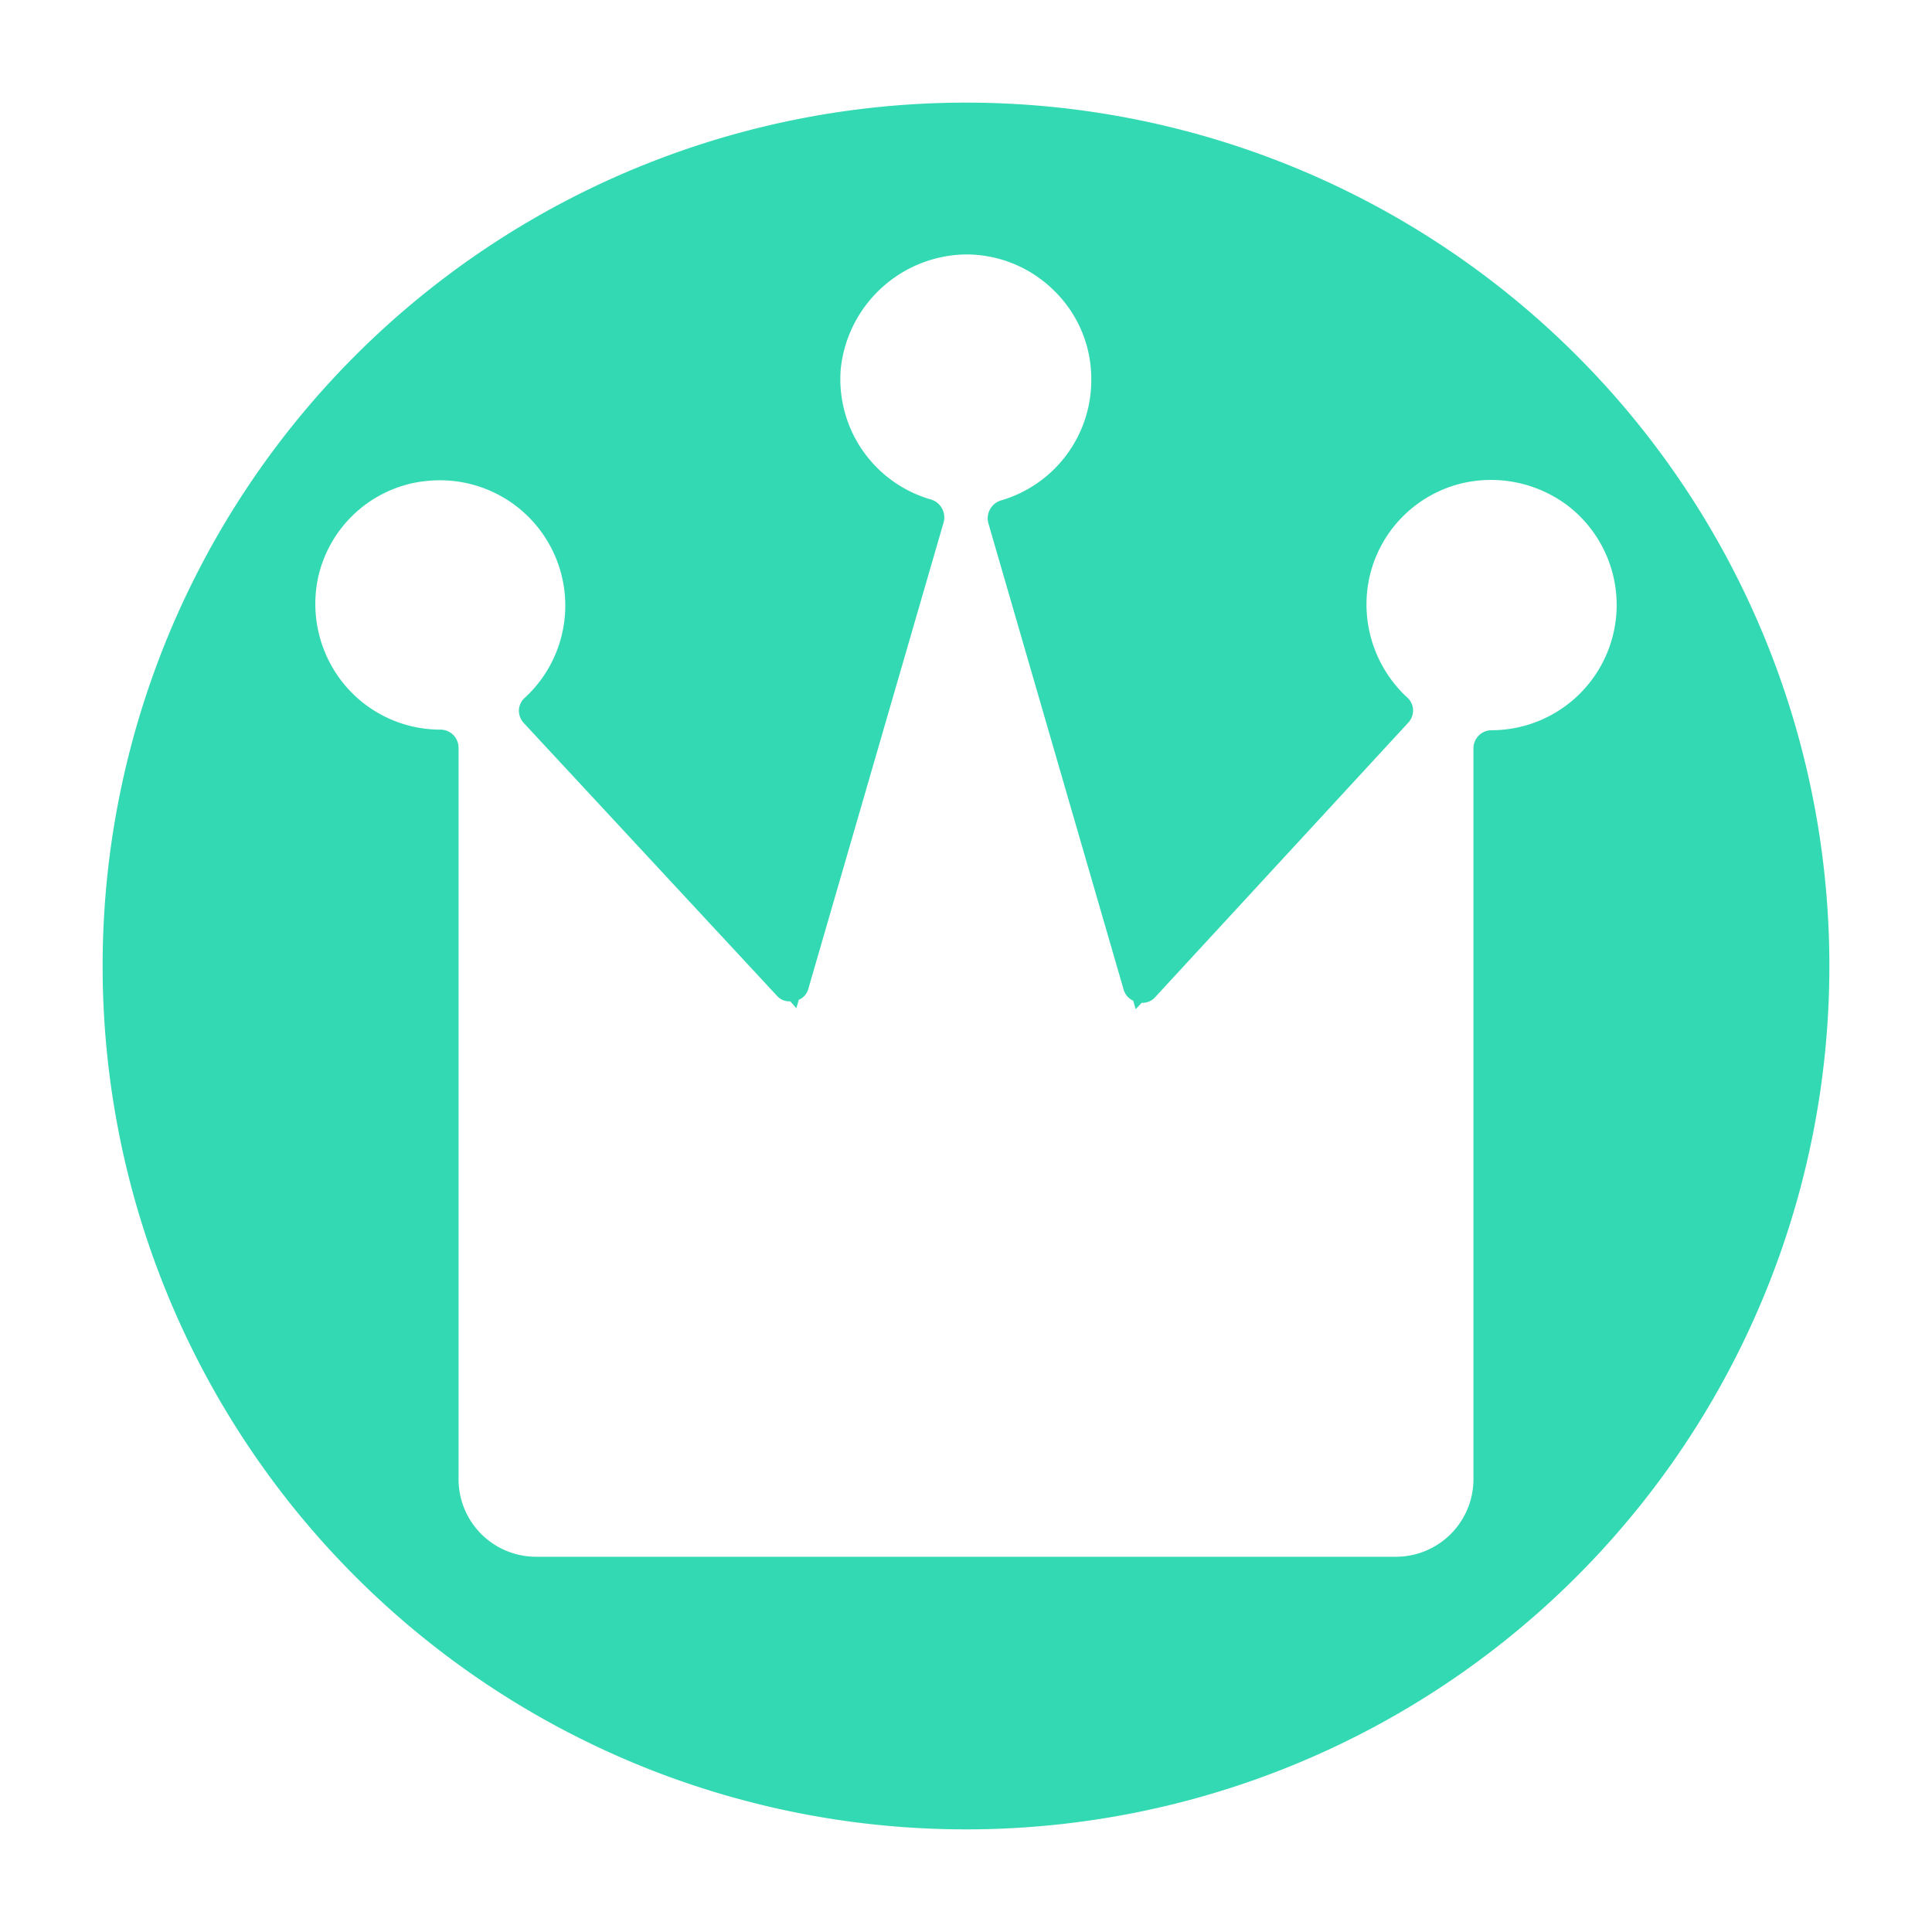 <!-- icon666.com - MILLIONS vector ICONS FREE --><svg viewBox="0 0 64 64" xmlns="http://www.w3.org/2000/svg"><g id="Layer_73" data-name="Layer 73"><path d="m32 3.4a28.59 28.59 0 0 0 -28.6 28.6 28.59 28.59 0 0 0 28.6 28.6 28.59 28.59 0 0 0 28.6-28.6 28.59 28.59 0 0 0 -28.6-28.6zm-5.62 30 .08-.28a.55.55 0 0 0 .31-.34l4.49-15.48a.62.62 0 0 0 -.41-.75 4.15 4.15 0 0 1 -3-4.32 4.23 4.23 0 0 1 4.07-3.8 4.13 4.13 0 0 1 3 1.2 4.08 4.08 0 0 1 1.23 2.95 4.15 4.15 0 0 1 -3 4 .62.62 0 0 0 -.41.75l4.49 15.48a.58.58 0 0 0 .31.34l.08.28.2-.21a.57.57 0 0 0 .43-.17l8.4-9.11a.6.6 0 0 0 .16-.43.58.58 0 0 0 -.2-.41 4.2 4.2 0 0 1 -1.26-3.91 4.13 4.13 0 0 1 3.12-3.19 4.22 4.22 0 0 1 3.54.81 4.15 4.15 0 0 1 -2.6 7.38.6.6 0 0 0 -.6.6v24.21a2.57 2.57 0 0 1 -2.56 2.57h-28.5a2.57 2.57 0 0 1 -2.56-2.57v-24.23a.6.6 0 0 0 -.6-.6 4.13 4.13 0 0 1 -3.22-1.54 4.19 4.19 0 0 1 -.83-3.51 4.11 4.11 0 0 1 3.15-3.12 4.48 4.48 0 0 1 .89-.09 4.15 4.15 0 0 1 2.81 7.2.58.58 0 0 0 -.2.41.6.6 0 0 0 .16.43l8.4 9.05a.54.54 0 0 0 .43.17z" fill="#33d9b2"/></g></svg>